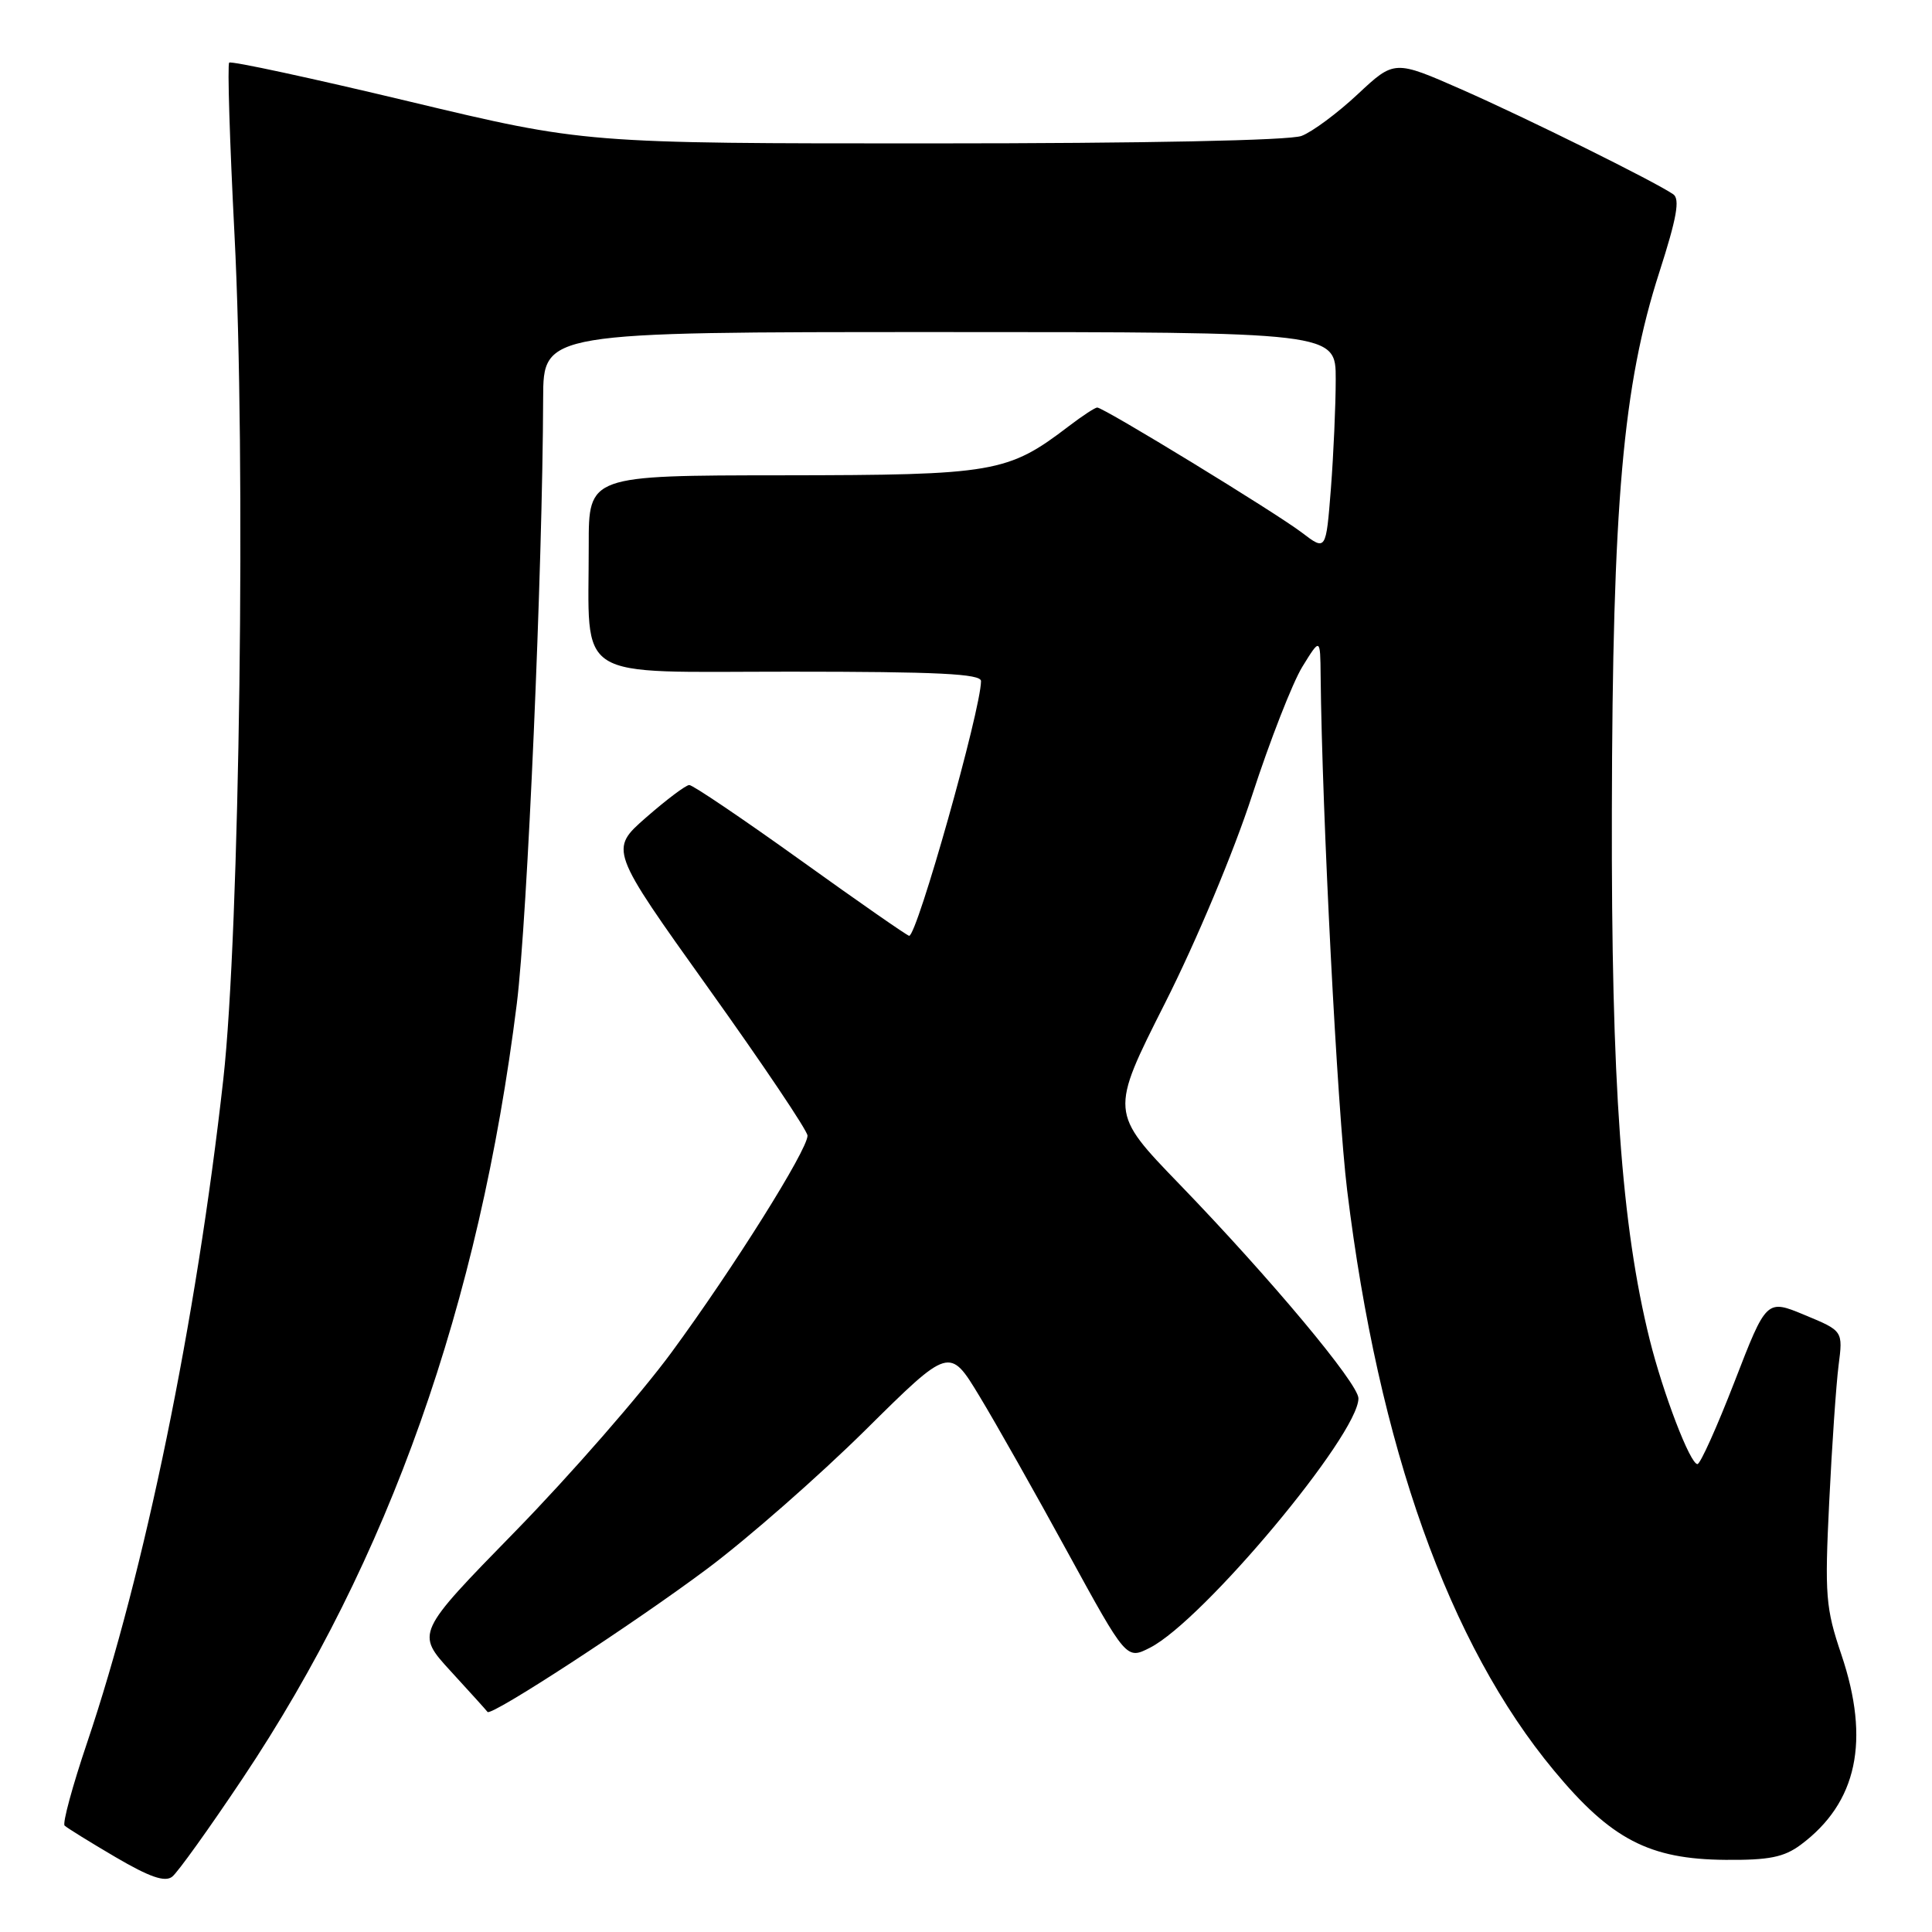 <?xml version="1.0" encoding="UTF-8" standalone="no"?>
<!DOCTYPE svg PUBLIC "-//W3C//DTD SVG 1.1//EN" "http://www.w3.org/Graphics/SVG/1.1/DTD/svg11.dtd" >
<svg xmlns="http://www.w3.org/2000/svg" xmlns:xlink="http://www.w3.org/1999/xlink" version="1.1" viewBox="0 0 256 256">
 <g >
 <path fill="currentColor"
d=" M 32.15 235.65 C 51.54 206.64 63.50 172.86 68.48 133.00 C 69.88 121.77 71.90 75.38 71.97 52.75 C 72.00 44.00 72.00 44.00 124.50 44.00 C 177.00 44.00 177.00 44.00 176.99 50.25 C 176.99 53.69 176.70 60.21 176.35 64.76 C 175.70 73.01 175.70 73.01 172.50 70.57 C 169.04 67.93 146.25 54.00 145.39 54.00 C 145.10 54.00 143.42 55.10 141.65 56.45 C 133.52 62.66 131.80 62.95 103.75 62.98 C 78.00 63.00 78.00 63.00 78.01 72.25 C 78.03 90.53 75.60 89.00 104.63 89.00 C 124.26 89.00 130.00 89.28 129.99 90.25 C 129.97 94.05 121.52 124.00 120.47 124.00 C 120.23 124.00 113.76 119.50 106.10 114.00 C 98.43 108.50 91.79 104.01 91.33 104.02 C 90.87 104.03 88.31 105.96 85.62 108.31 C 80.75 112.57 80.75 112.57 93.87 130.94 C 101.09 141.04 107.00 149.83 107.00 150.48 C 107.00 152.38 97.15 168.07 89.00 179.17 C 84.88 184.78 75.56 195.45 68.30 202.89 C 55.10 216.40 55.10 216.40 59.73 221.45 C 62.28 224.23 64.47 226.65 64.60 226.84 C 65.06 227.48 84.12 215.05 93.79 207.81 C 99.13 203.81 108.52 195.57 114.66 189.50 C 125.82 178.45 125.82 178.45 129.77 184.98 C 131.94 188.56 137.21 197.89 141.48 205.71 C 149.26 219.92 149.26 219.92 152.38 218.33 C 159.42 214.74 180.00 190.12 180.00 185.29 C 180.00 183.34 168.36 169.41 156.31 156.94 C 147.07 147.38 147.07 147.38 154.36 132.94 C 158.52 124.71 163.49 112.85 165.92 105.36 C 168.27 98.14 171.26 90.49 172.56 88.36 C 174.94 84.50 174.94 84.50 174.99 89.50 C 175.18 107.87 177.20 147.10 178.51 157.76 C 182.67 191.73 191.99 217.86 205.92 234.62 C 213.49 243.74 218.54 246.36 228.63 246.44 C 234.41 246.49 236.39 246.09 238.61 244.44 C 246.09 238.87 247.84 230.65 243.99 219.24 C 241.91 213.08 241.77 211.42 242.38 199.01 C 242.74 191.58 243.30 183.44 243.62 180.93 C 244.21 176.35 244.21 176.35 239.14 174.25 C 234.07 172.14 234.07 172.14 229.84 183.07 C 227.51 189.08 225.30 194.00 224.92 194.00 C 223.95 194.00 220.37 184.64 218.59 177.50 C 214.85 162.43 213.50 143.60 213.58 107.50 C 213.66 66.75 215.04 51.03 219.88 36.04 C 222.18 28.88 222.63 26.37 221.71 25.74 C 219.19 24.02 202.33 15.67 193.73 11.88 C 184.77 7.94 184.77 7.94 179.91 12.48 C 177.24 14.98 173.89 17.47 172.46 18.01 C 170.90 18.61 151.60 19.00 123.68 19.00 C 77.50 19.01 77.50 19.01 54.16 13.43 C 41.33 10.36 30.62 8.05 30.37 8.30 C 30.12 8.55 30.44 18.79 31.07 31.06 C 32.60 60.64 31.77 123.54 29.59 143.00 C 26.01 175.05 19.18 208.29 11.54 230.92 C 9.60 236.66 8.26 241.60 8.56 241.90 C 8.87 242.20 11.90 244.08 15.31 246.08 C 19.83 248.73 21.86 249.43 22.82 248.67 C 23.54 248.11 27.74 242.25 32.15 235.65 Z "/>
</g>
</svg>